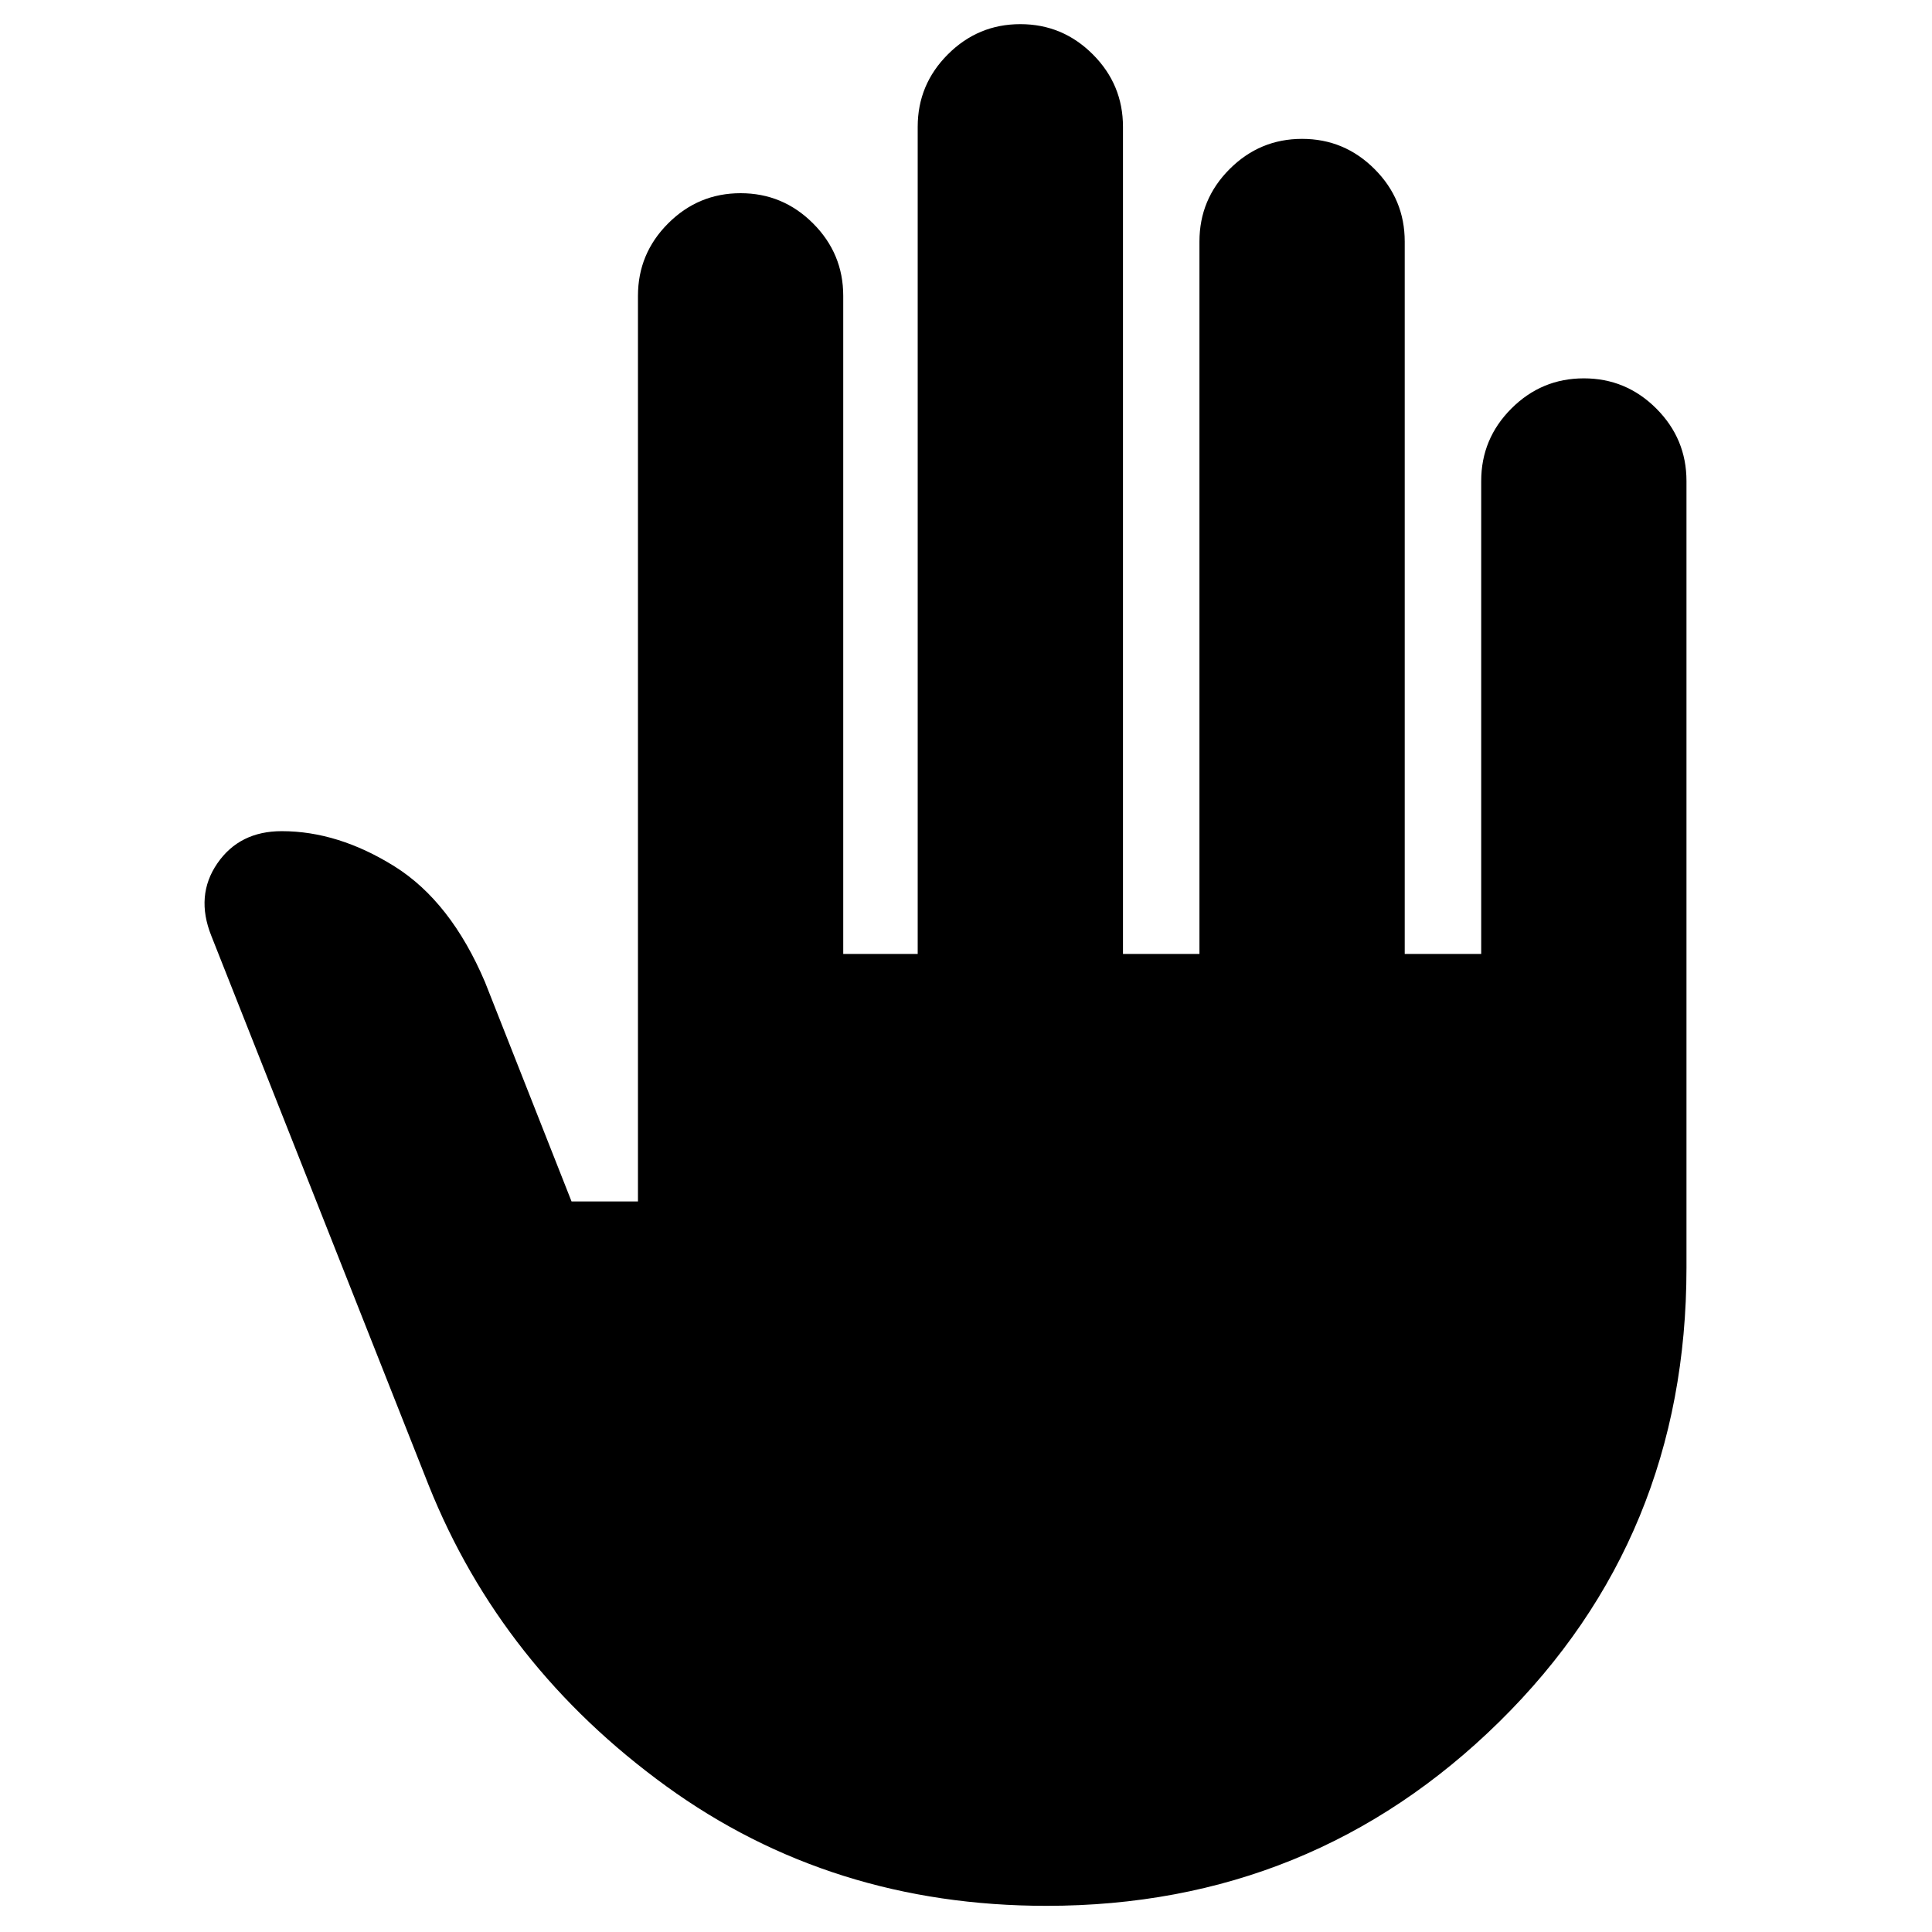 <svg xmlns="http://www.w3.org/2000/svg" height="24" width="24"><path d="M13 23.675q-2.675 0-4.725-1.487-2.05-1.488-2.95-3.738l-2.7-6.825q-.2-.5.075-.9t.8-.4q.7 0 1.4.437.7.438 1.125 1.438L7.1 14.925h.825V3.675q0-.525.375-.9t.9-.375q.525 0 .9.375t.375.9v8.175h.925V1.575q0-.525.375-.9t.9-.375q.525 0 .9.375t.375.9V11.85h.95V3q0-.525.375-.9t.9-.375q.525 0 .9.375t.375.9v8.85h.95V5.975q0-.525.375-.9t.9-.375q.525 0 .9.375t.375.9v9.775q0 3.35-2.325 5.638Q16.3 23.675 13 23.675Z"/></svg>